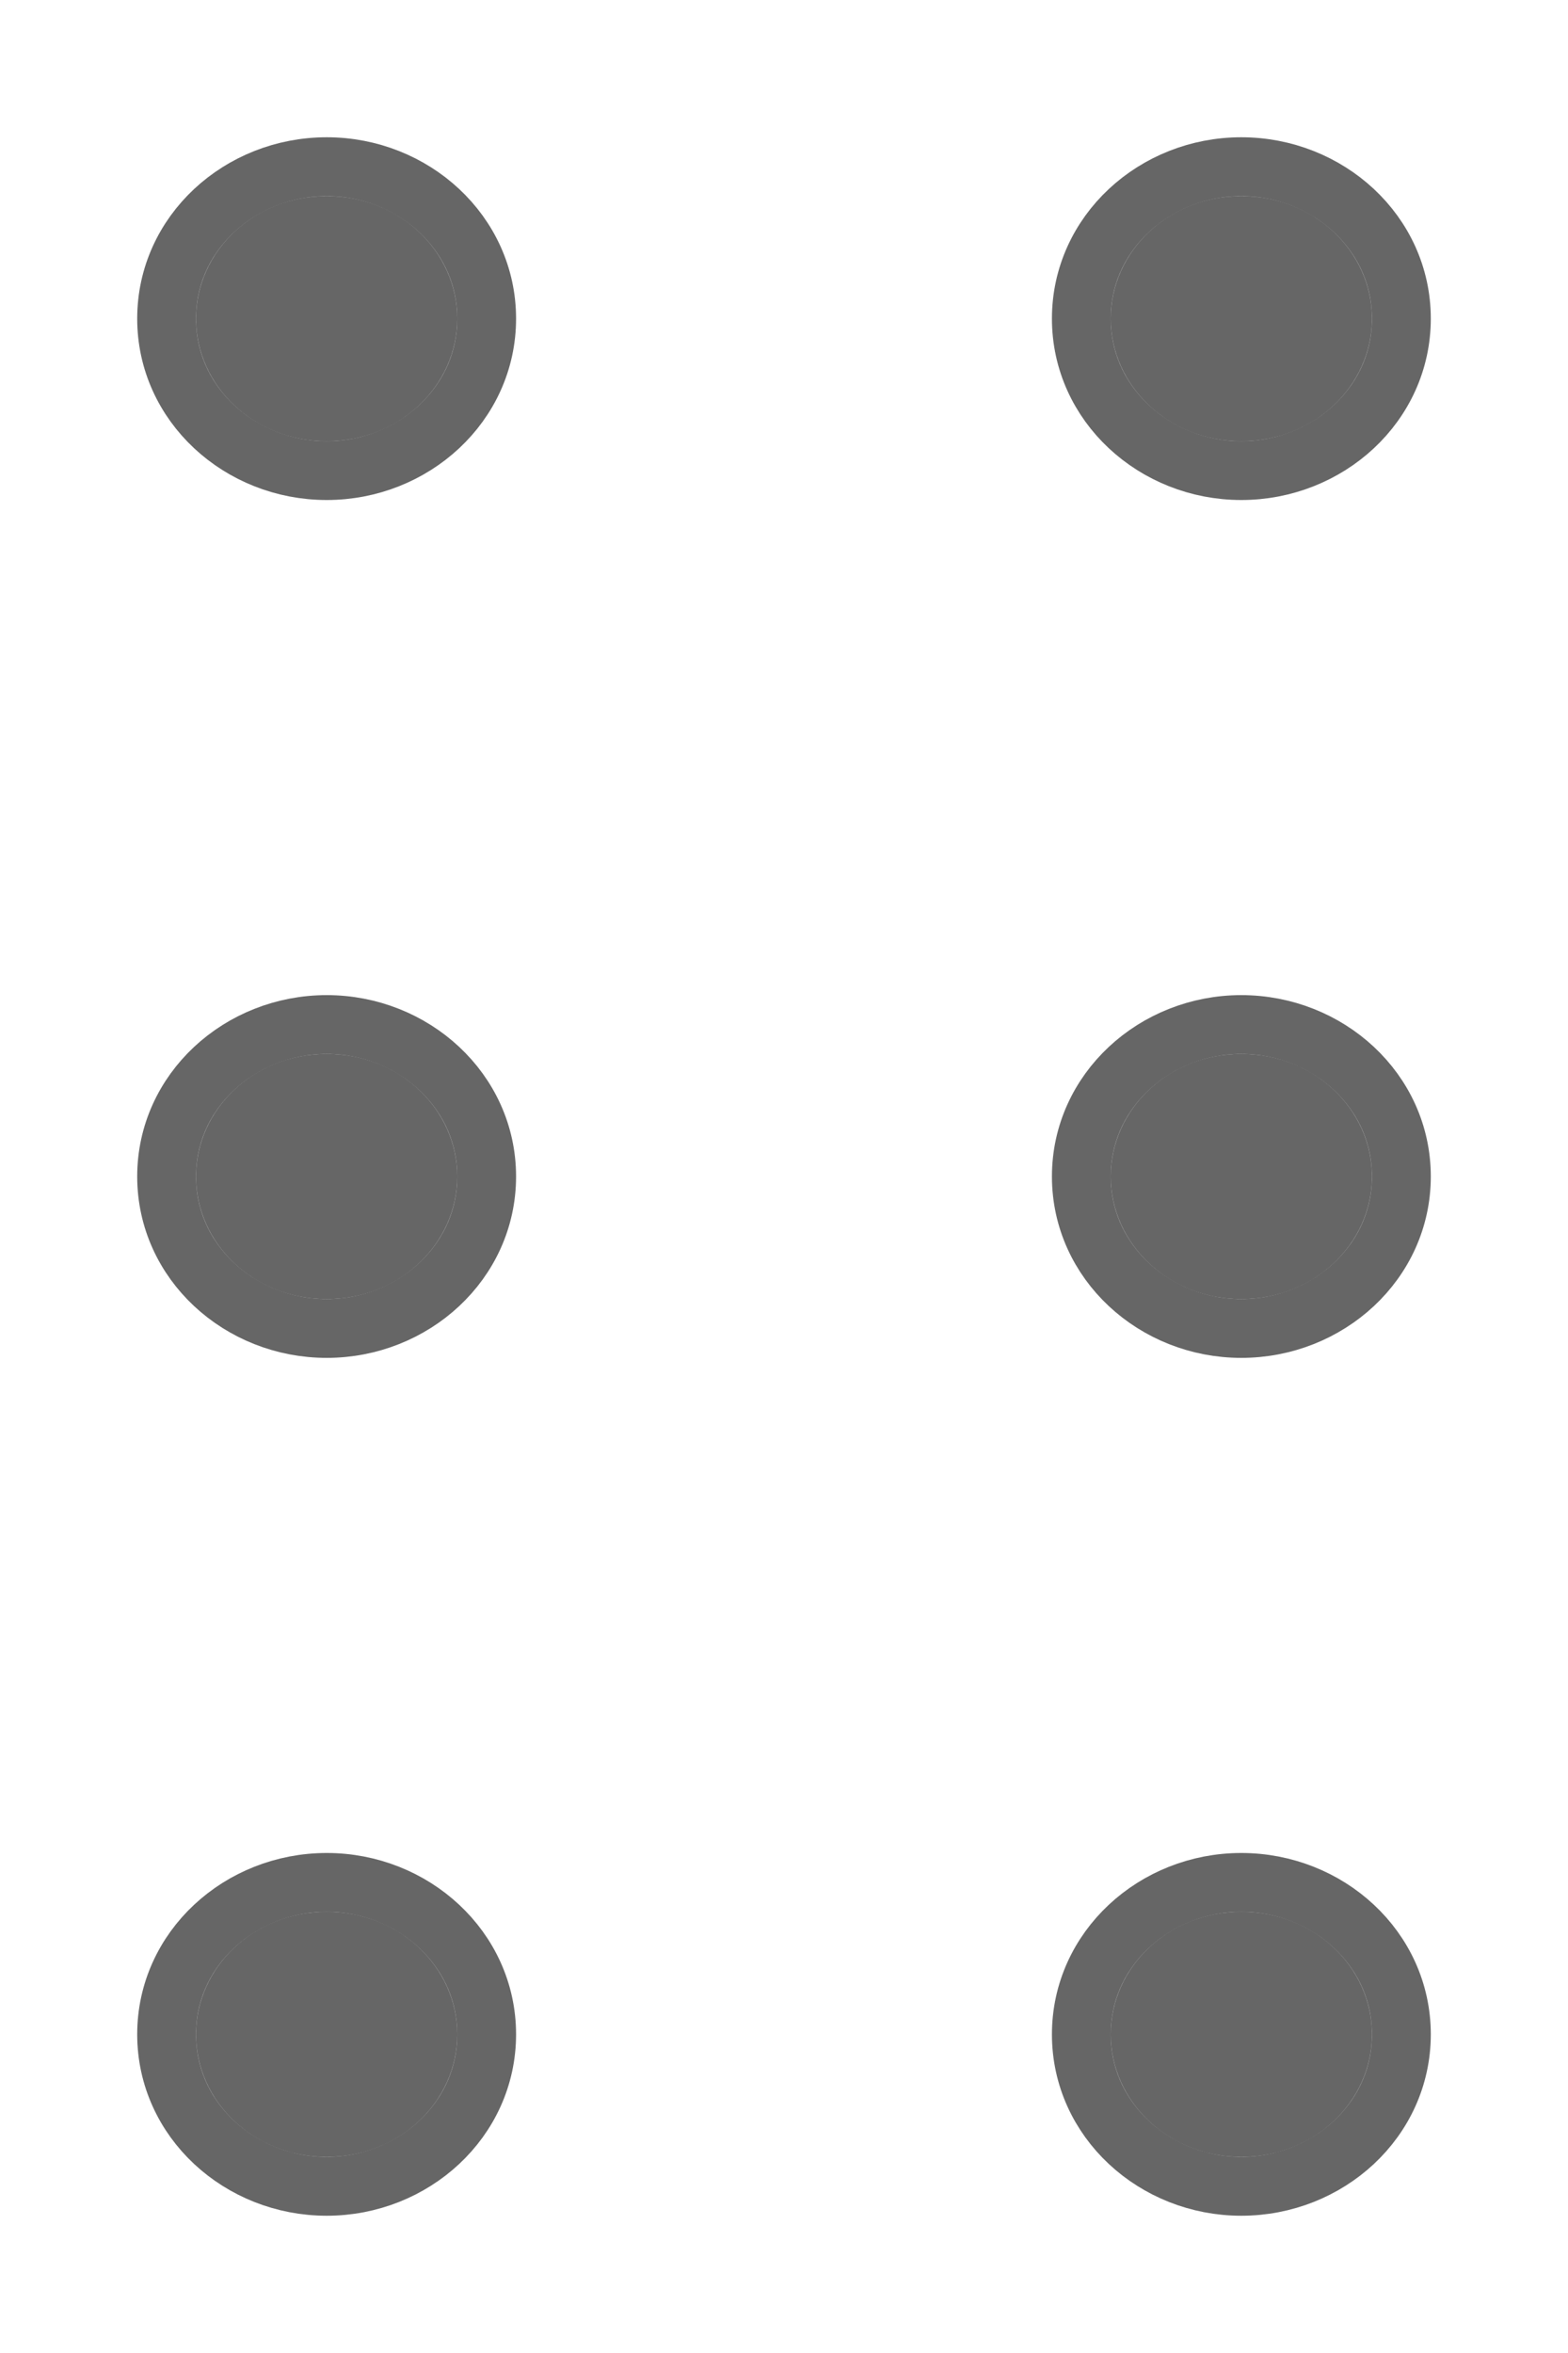 <svg width="8" height="12" viewBox="0 0 8 12" fill="none" xmlns="http://www.w3.org/2000/svg">
<g id="Icon">
<path d="M6.333 2.25C6.702 2.25 7 1.97 7 1.625C7 1.28 6.702 1 6.333 1C5.965 1 5.667 1.28 5.667 1.625C5.667 1.97 5.965 2.25 6.333 2.25Z" fill="currentColor" fill-opacity="0.6"/>
<path d="M6.333 6.625C6.702 6.625 7 6.345 7 6C7 5.655 6.702 5.375 6.333 5.375C5.965 5.375 5.667 5.655 5.667 6C5.667 6.345 5.965 6.625 6.333 6.625Z" fill="currentColor" fill-opacity="0.6"/>
<path d="M6.333 11C6.702 11 7 10.72 7 10.375C7 10.03 6.702 9.75 6.333 9.75C5.965 9.75 5.667 10.03 5.667 10.375C5.667 10.72 5.965 11 6.333 11Z" fill="currentColor" fill-opacity="0.6"/>
<path d="M1.667 2.25C2.035 2.25 2.333 1.97 2.333 1.625C2.333 1.28 2.035 1 1.667 1C1.298 1 1 1.28 1 1.625C1 1.97 1.298 2.25 1.667 2.25Z" fill="currentColor" fill-opacity="0.6"/>
<path d="M1.667 6.625C2.035 6.625 2.333 6.345 2.333 6C2.333 5.655 2.035 5.375 1.667 5.375C1.298 5.375 1 5.655 1 6C1 6.345 1.298 6.625 1.667 6.625Z" fill="currentColor" fill-opacity="0.6"/>
<path d="M1.667 11C2.035 11 2.333 10.72 2.333 10.375C2.333 10.03 2.035 9.75 1.667 9.75C1.298 9.75 1 10.03 1 10.375C1 10.72 1.298 11 1.667 11Z" fill="currentColor" fill-opacity="0.6"/>
<path d="M6.333 2.4C6.775 2.4 7.15 2.062 7.15 1.625C7.15 1.188 6.775 0.85 6.333 0.85C5.892 0.85 5.517 1.188 5.517 1.625C5.517 2.062 5.892 2.4 6.333 2.4ZM6.333 6.775C6.775 6.775 7.15 6.437 7.15 6C7.15 5.563 6.775 5.225 6.333 5.225C5.892 5.225 5.517 5.563 5.517 6C5.517 6.437 5.892 6.775 6.333 6.775ZM6.333 11.15C6.775 11.15 7.15 10.812 7.15 10.375C7.15 9.938 6.775 9.6 6.333 9.6C5.892 9.6 5.517 9.938 5.517 10.375C5.517 10.812 5.892 11.15 6.333 11.15ZM1.667 2.4C2.108 2.4 2.483 2.062 2.483 1.625C2.483 1.188 2.108 0.85 1.667 0.85C1.225 0.85 0.85 1.188 0.85 1.625C0.85 2.062 1.225 2.4 1.667 2.4ZM1.667 6.775C2.108 6.775 2.483 6.437 2.483 6C2.483 5.563 2.108 5.225 1.667 5.225C1.225 5.225 0.85 5.563 0.85 6C0.85 6.437 1.225 6.775 1.667 6.775ZM1.667 11.15C2.108 11.15 2.483 10.812 2.483 10.375C2.483 9.938 2.108 9.6 1.667 9.6C1.225 9.6 0.85 9.938 0.85 10.375C0.85 10.812 1.225 11.15 1.667 11.15Z" stroke="currentColor" stroke-opacity="0.6" stroke-width="0.3" stroke-linecap="round" stroke-linejoin="round"/>
</g>
</svg>
